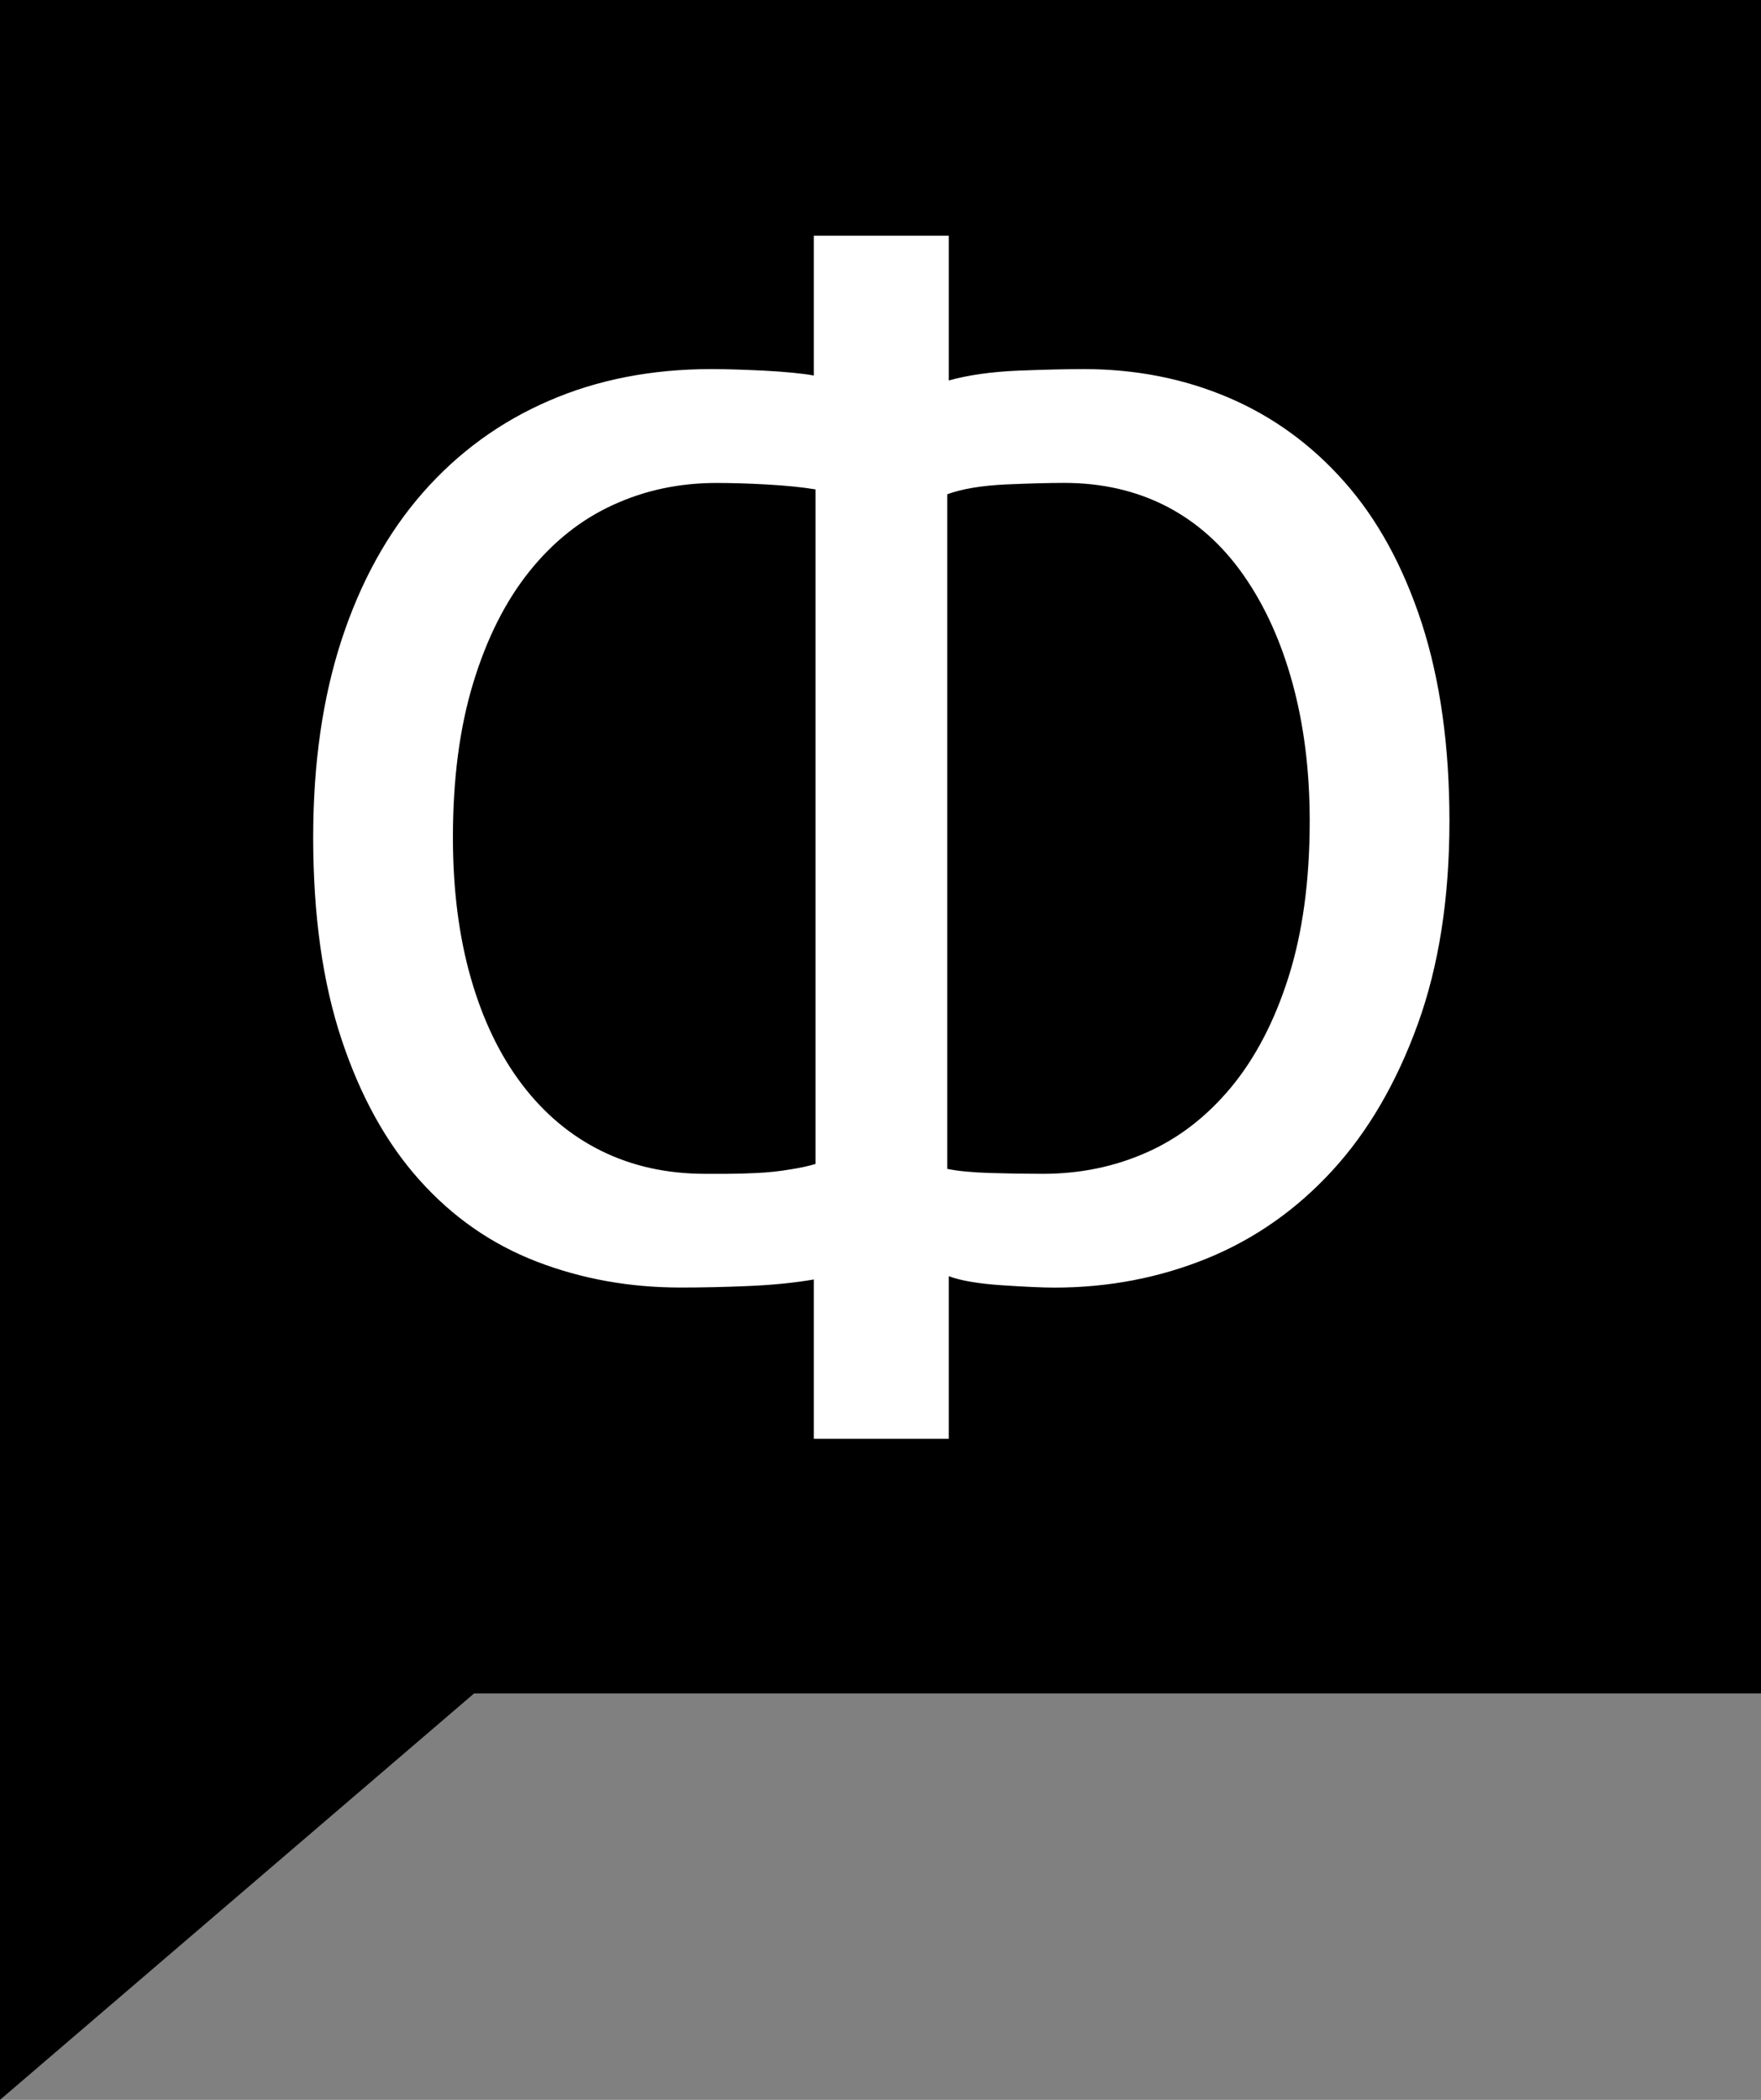 <?xml version="1.0" encoding="utf-8"?>
<!-- Generator: Adobe Illustrator 15.1.0, SVG Export Plug-In . SVG Version: 6.00 Build 0)  -->
<!DOCTYPE svg PUBLIC "-//W3C//DTD SVG 1.1//EN" "http://www.w3.org/Graphics/SVG/1.1/DTD/svg11.dtd">
<svg version="1.1" id="Layer_1" xmlns="http://www.w3.org/2000/svg" xmlns:xlink="http://www.w3.org/1999/xlink" x="0px" y="0px"
	 width="26px" height="31px" viewBox="0 0 26 31" enable-background="new 0 0 26 31" xml:space="preserve">
<rect x="0" y="0" width="26" height="31" fill="#808080" stroke="none"/>
<path d="M0,31V0h26v25H7L0,31z"/>
<g enable-background="new    ">
	<path fill="#FFFFFF" d="M12.016,18.889c-0.272,0.047-0.588,0.08-0.948,0.096c-0.36,0.016-0.7,0.023-1.02,0.023
		c-0.752,0-1.46-0.127-2.124-0.383c-0.664-0.256-1.24-0.656-1.728-1.201c-0.488-0.543-0.873-1.236-1.152-2.076
		c-0.28-0.84-0.42-1.836-0.42-2.988c0-1.088,0.14-2.06,0.42-2.916c0.28-0.855,0.68-1.579,1.2-2.172
		c0.52-0.592,1.14-1.044,1.86-1.355c0.72-0.313,1.52-0.468,2.4-0.468c0.208,0,0.468,0.008,0.78,0.023
		c0.312,0.017,0.556,0.04,0.732,0.072V3.48h1.992v2.137c0.287-0.08,0.627-0.128,1.02-0.145C15.42,5.457,15.744,5.449,16,5.449
		c0.768,0,1.479,0.14,2.136,0.42c0.655,0.279,1.228,0.695,1.716,1.248c0.488,0.552,0.867,1.247,1.141,2.088
		c0.271,0.84,0.407,1.812,0.407,2.916c0,1.136-0.155,2.136-0.468,3c-0.313,0.863-0.732,1.584-1.26,2.159
		c-0.528,0.576-1.145,1.01-1.848,1.297c-0.705,0.287-1.457,0.432-2.256,0.432c-0.177,0-0.438-0.012-0.781-0.035
		s-0.604-0.068-0.779-0.133v2.4h-1.992V18.889z M10.408,17.329c0.08,0,0.188,0,0.324,0s0.284-0.004,0.444-0.012
		c0.16-0.008,0.315-0.023,0.468-0.049c0.152-0.023,0.284-0.051,0.396-0.084V7.225c-0.192-0.032-0.428-0.056-0.708-0.072
		c-0.28-0.016-0.532-0.023-0.756-0.023c-0.544,0-1.052,0.107-1.524,0.324C8.58,7.669,8.167,7.997,7.815,8.437
		c-0.352,0.44-0.628,0.988-0.828,1.645c-0.2,0.656-0.3,1.416-0.3,2.279c0,0.769,0.088,1.461,0.264,2.076
		c0.176,0.616,0.428,1.141,0.756,1.572c0.328,0.432,0.72,0.76,1.176,0.984S9.847,17.329,10.408,17.329z M15.711,7.129
		c-0.224,0-0.512,0.008-0.863,0.023c-0.352,0.017-0.641,0.064-0.863,0.145v9.959c0.159,0.033,0.371,0.053,0.635,0.061
		c0.265,0.008,0.524,0.012,0.78,0.012c0.544,0,1.052-0.104,1.524-0.313c0.472-0.207,0.888-0.527,1.248-0.959
		c0.359-0.432,0.644-0.976,0.852-1.632s0.313-1.424,0.313-2.304c0-0.736-0.084-1.412-0.252-2.028s-0.408-1.147-0.721-1.596
		c-0.312-0.448-0.691-0.788-1.14-1.021C16.775,7.245,16.271,7.129,15.711,7.129z"/>
</g>
</svg>
